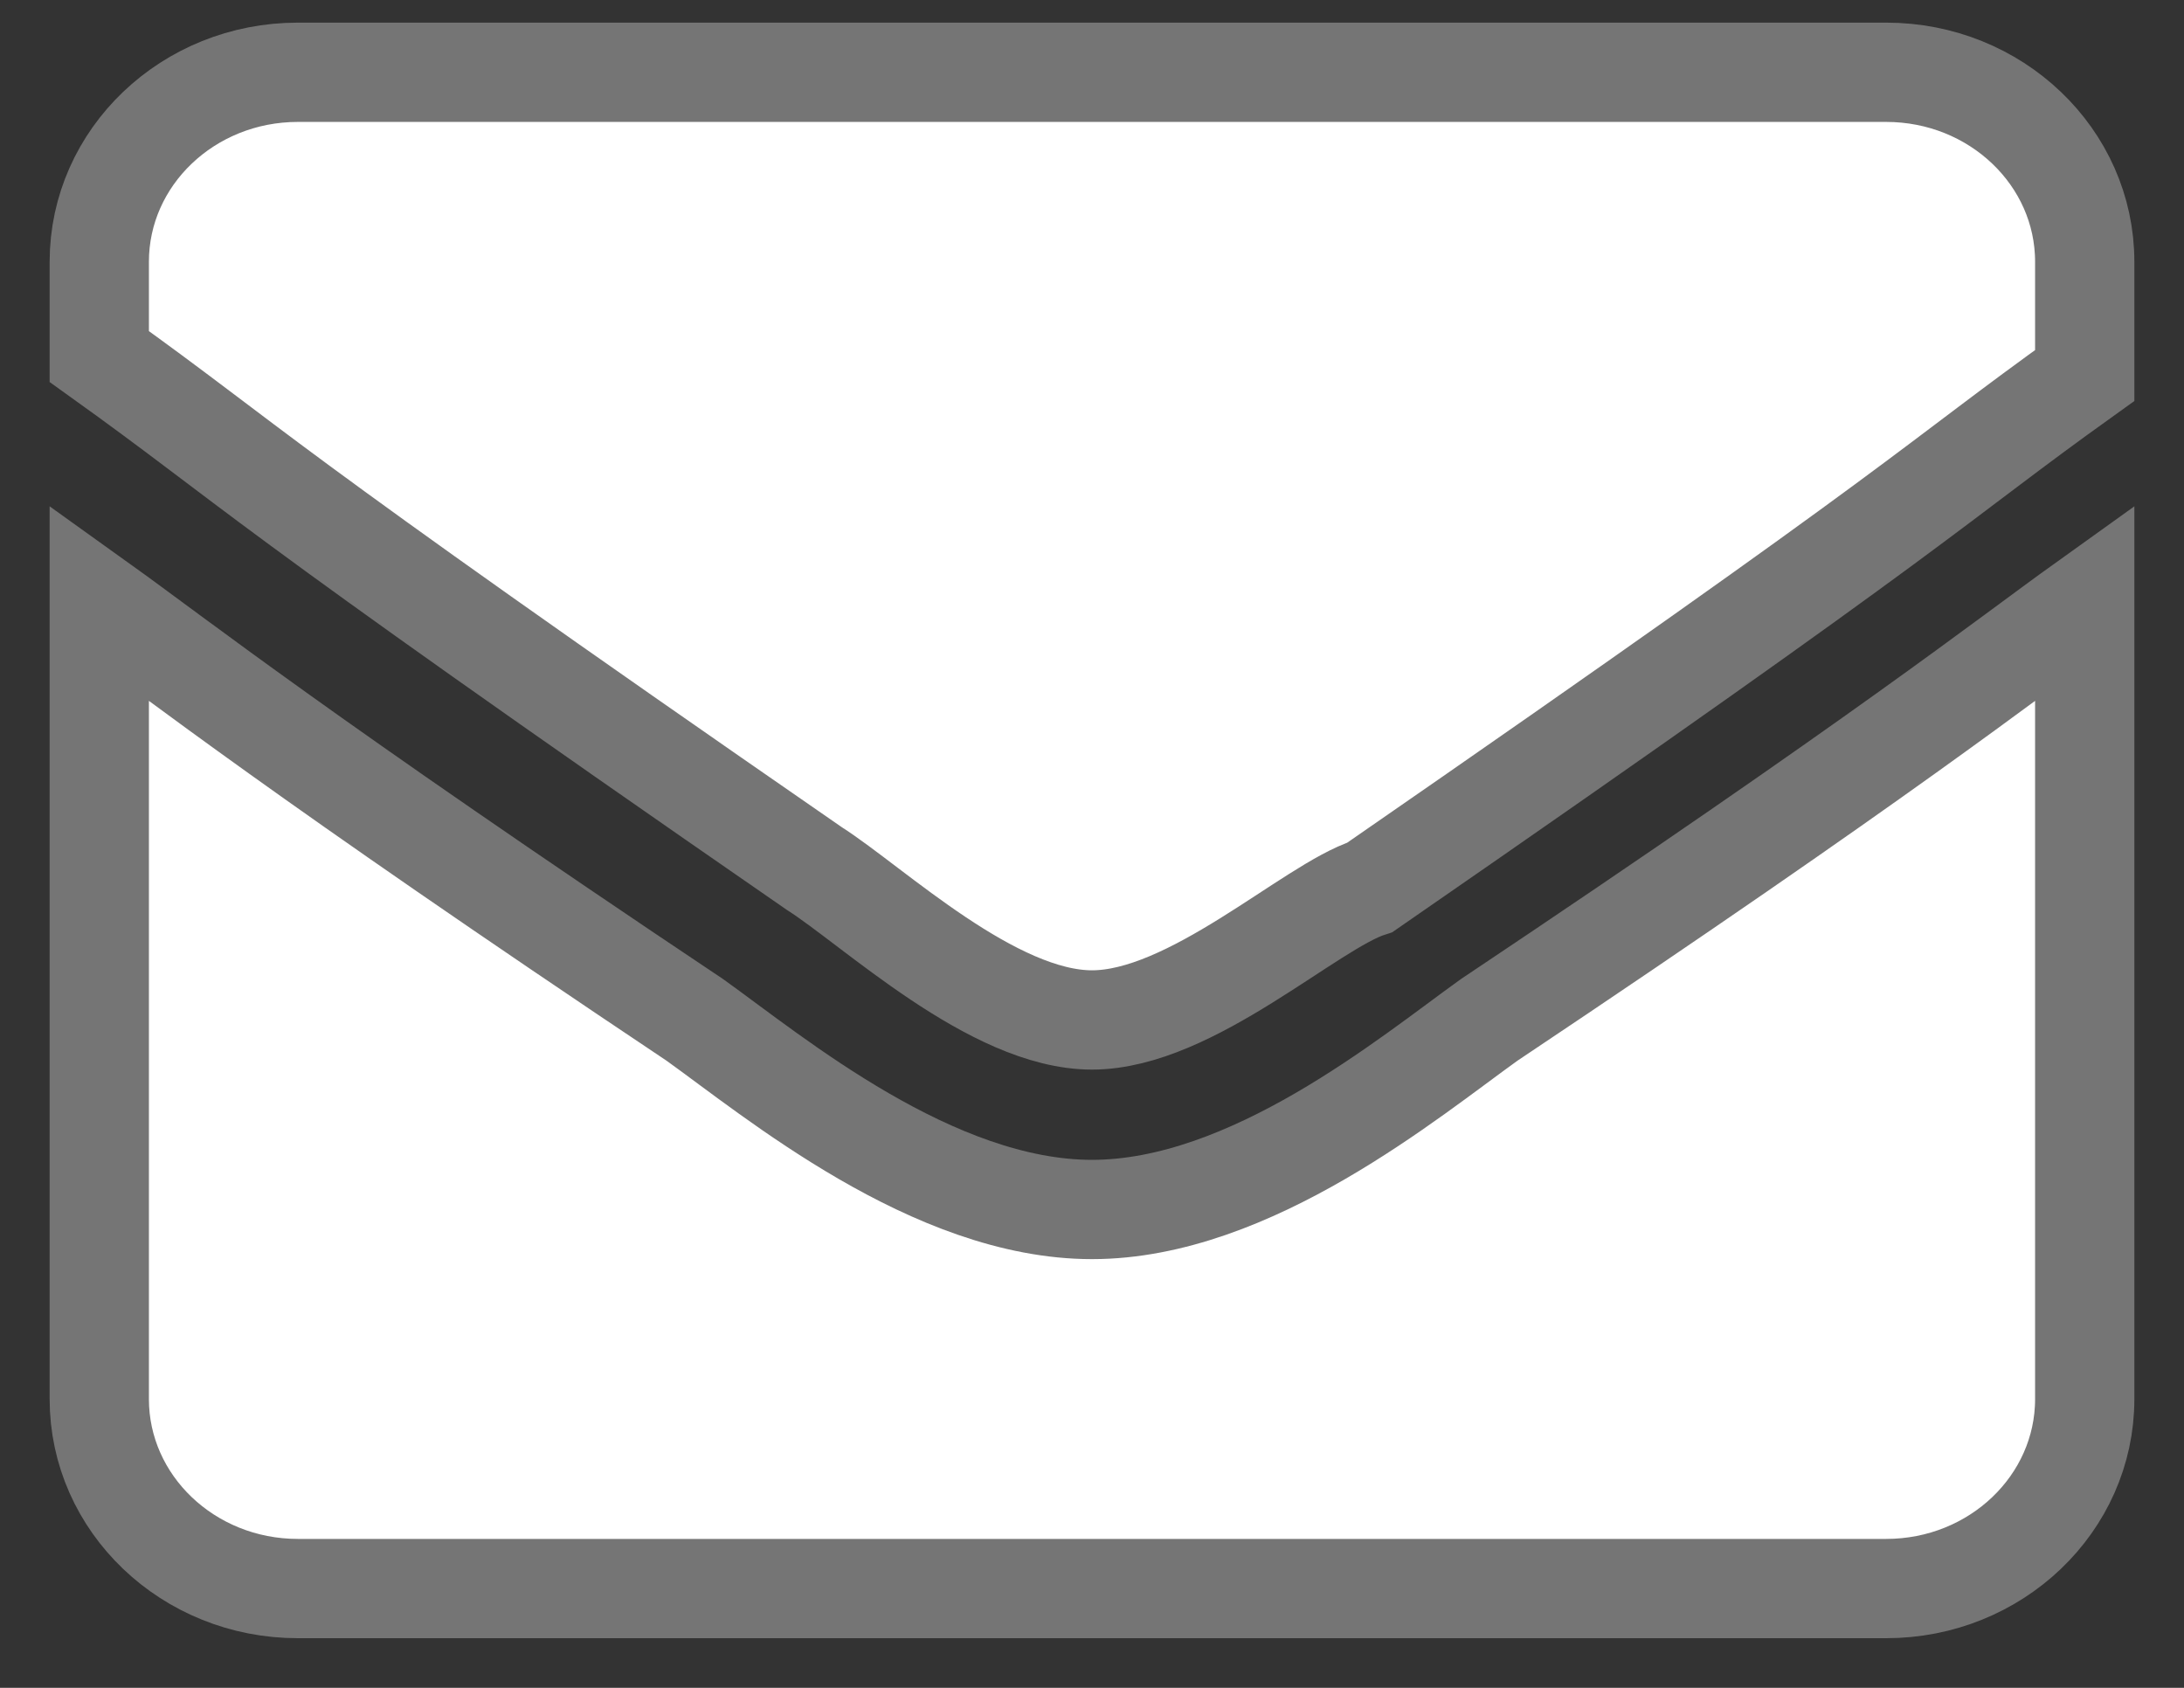 <svg width="22" height="17" viewBox="0 0 22 17" fill="none" xmlns="http://www.w3.org/2000/svg">
<rect x="0" y="0" width="22" height="17" fill="#333333" stroke="none"/>
<path d="M11 12.182C9.4 12.182 7.8 10.846 7 10.273C3 7.6 1.8 6.646 1 6.073V14.091C1 15.145 1.896 16 3 16H19C20.104 16 21 15.145 21 14.091V6.073C20.2 6.646 19 7.6 15 10.273C14.2 10.846 12.6 12.182 11 12.182ZM19 0.728H3C1.896 0.728 1 1.582 1 2.637V3.591C2.6 4.737 2.4 4.737 8.2 8.746C8.8 9.128 10 10.273 11 10.273C12 10.273 13.2 9.128 13.8 8.937C19.6 4.928 19.4 4.928 21 3.782V2.637C21 1.582 20.104 0.728 19 0.728Z" fill="white" stroke="#757575"/>
</svg>
